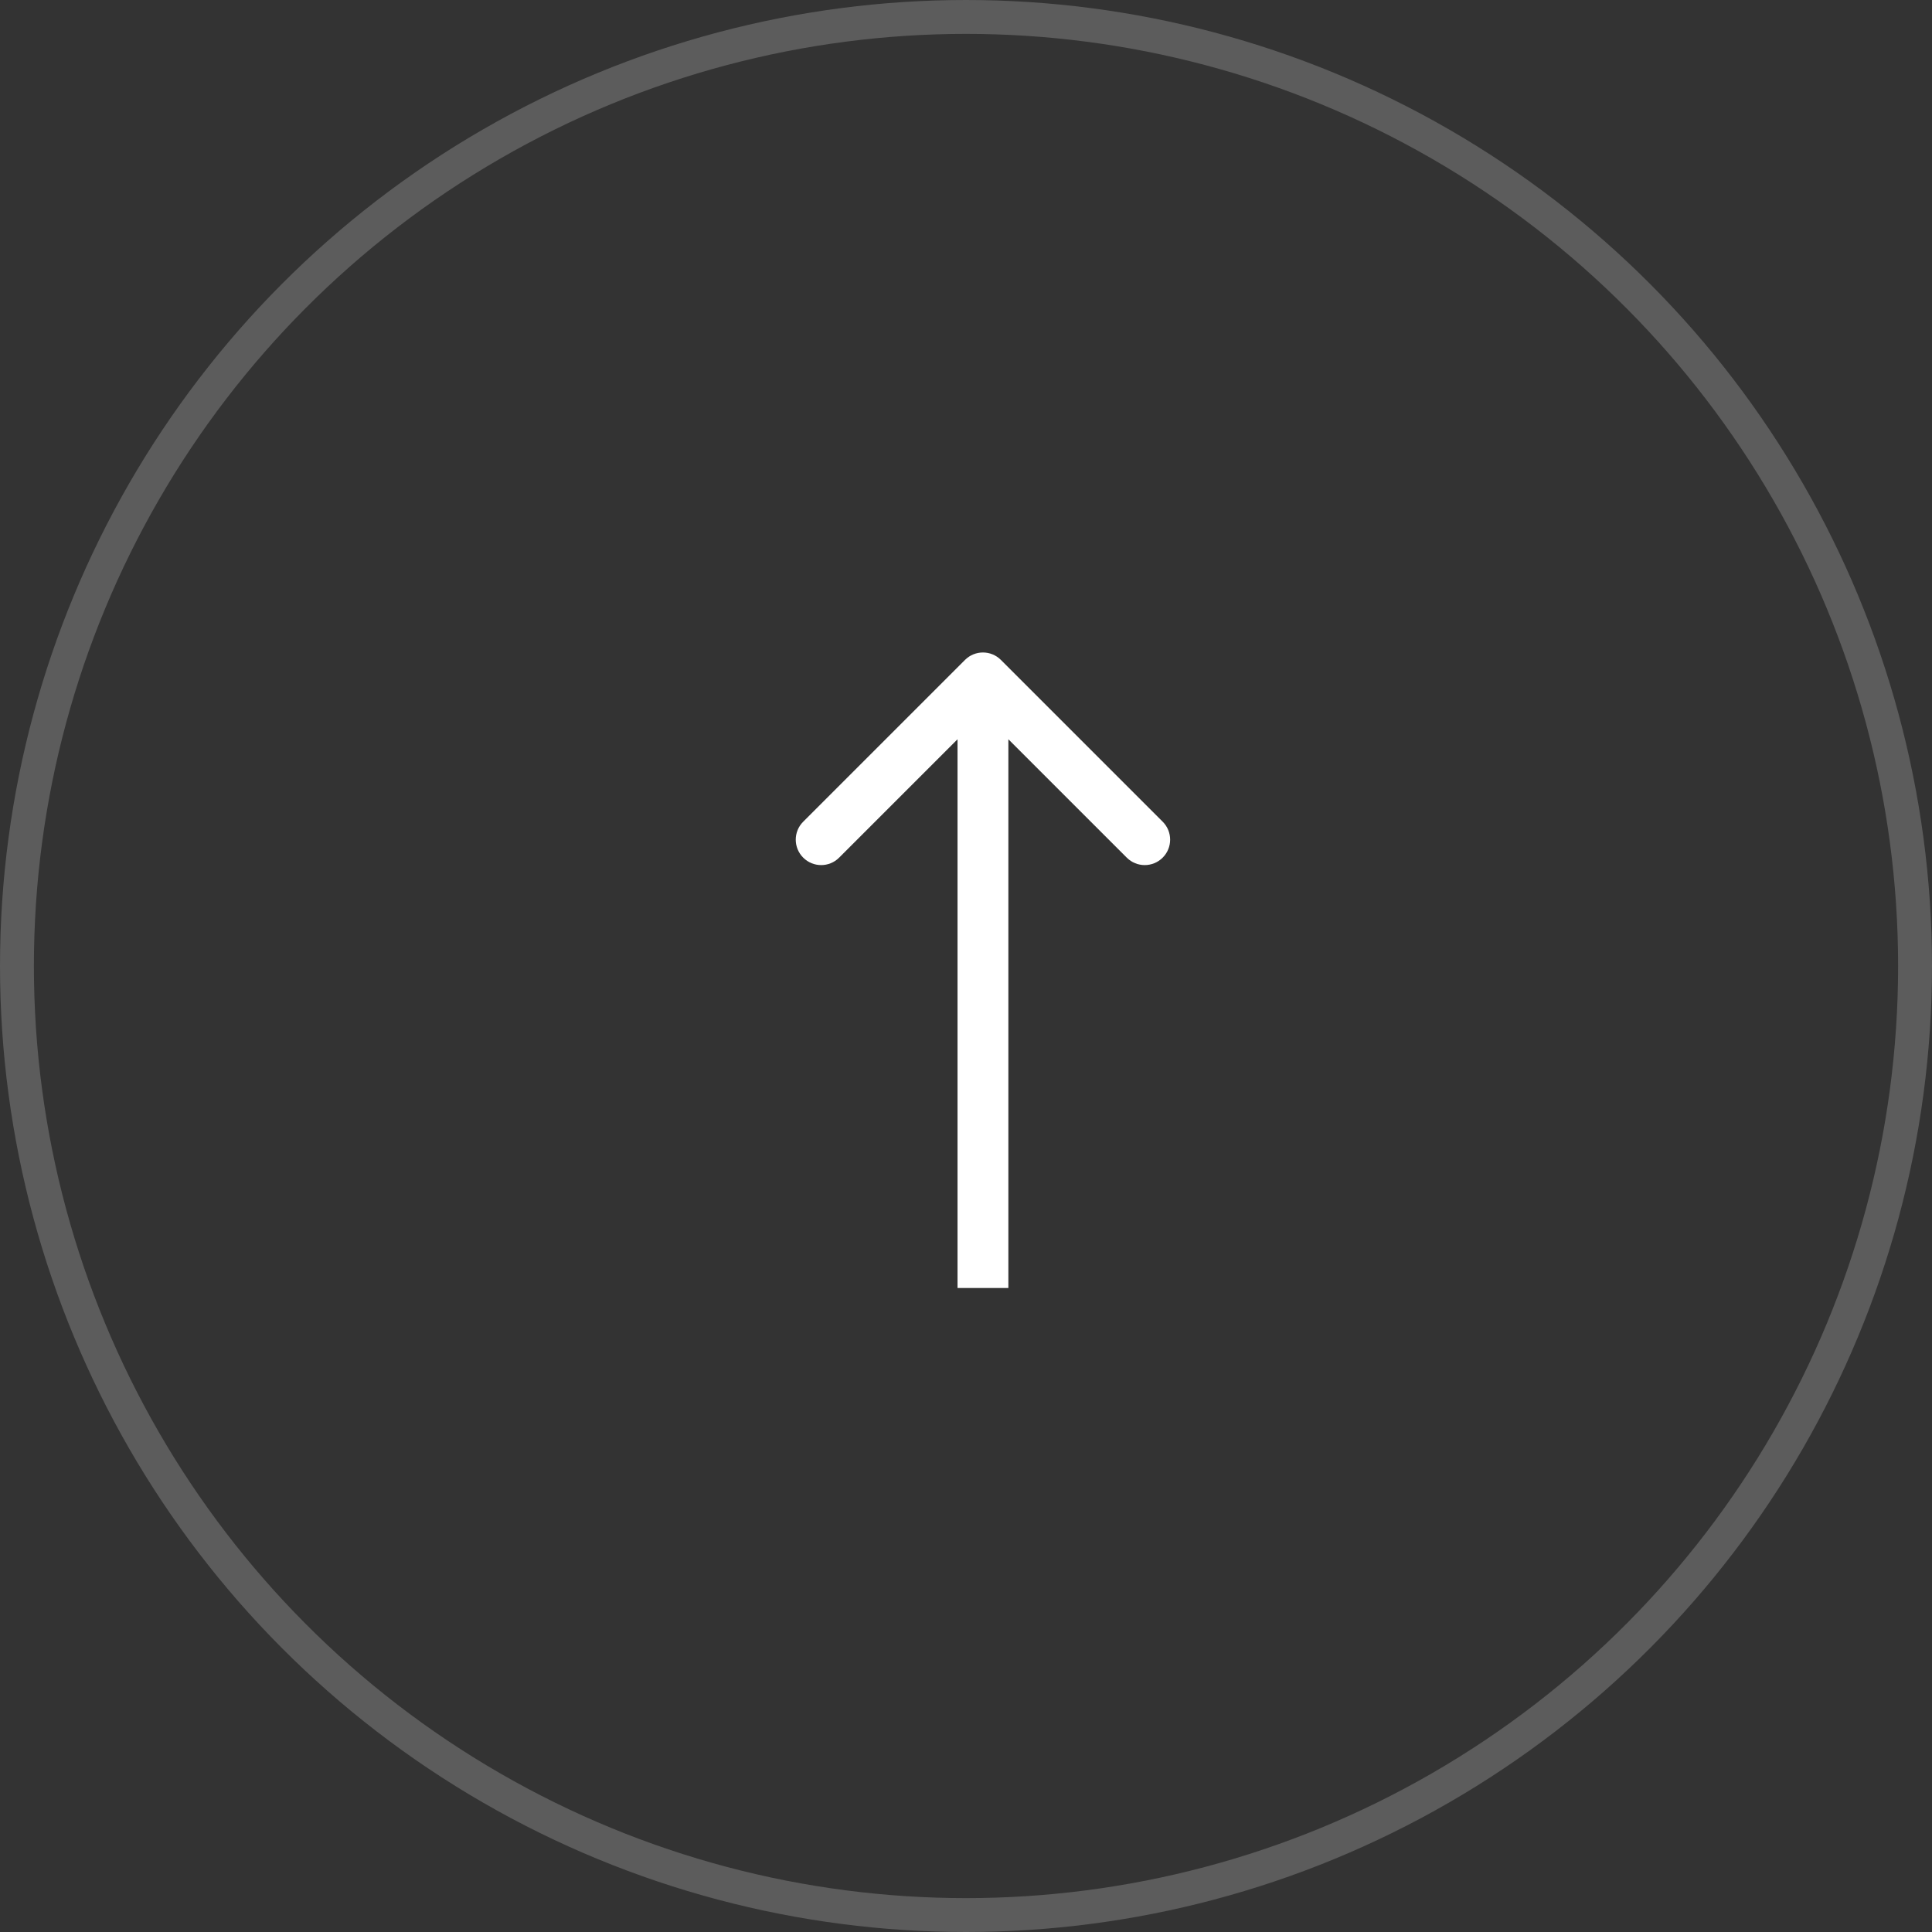 <svg width="57" height="57" viewBox="0 0 57 57" fill="none" xmlns="http://www.w3.org/2000/svg">
<rect x="0" y="0" width="57" height="57" fill="#333333" stroke="none"/>
<g id="Group 1000005320">
<circle id="Ellipse 2" opacity="0.2" cx="28.5" cy="28.5" r="28" stroke="white"/>
<path id="Arrow 1" d="M29.53 19.47C29.237 19.177 28.763 19.177 28.47 19.47L23.697 24.243C23.404 24.535 23.404 25.01 23.697 25.303C23.99 25.596 24.465 25.596 24.757 25.303L29 21.061L33.243 25.303C33.535 25.596 34.01 25.596 34.303 25.303C34.596 25.01 34.596 24.535 34.303 24.243L29.53 19.47ZM29.75 38L29.75 20L28.25 20L28.25 38L29.75 38Z" fill="white"/>
</g>
</svg>
